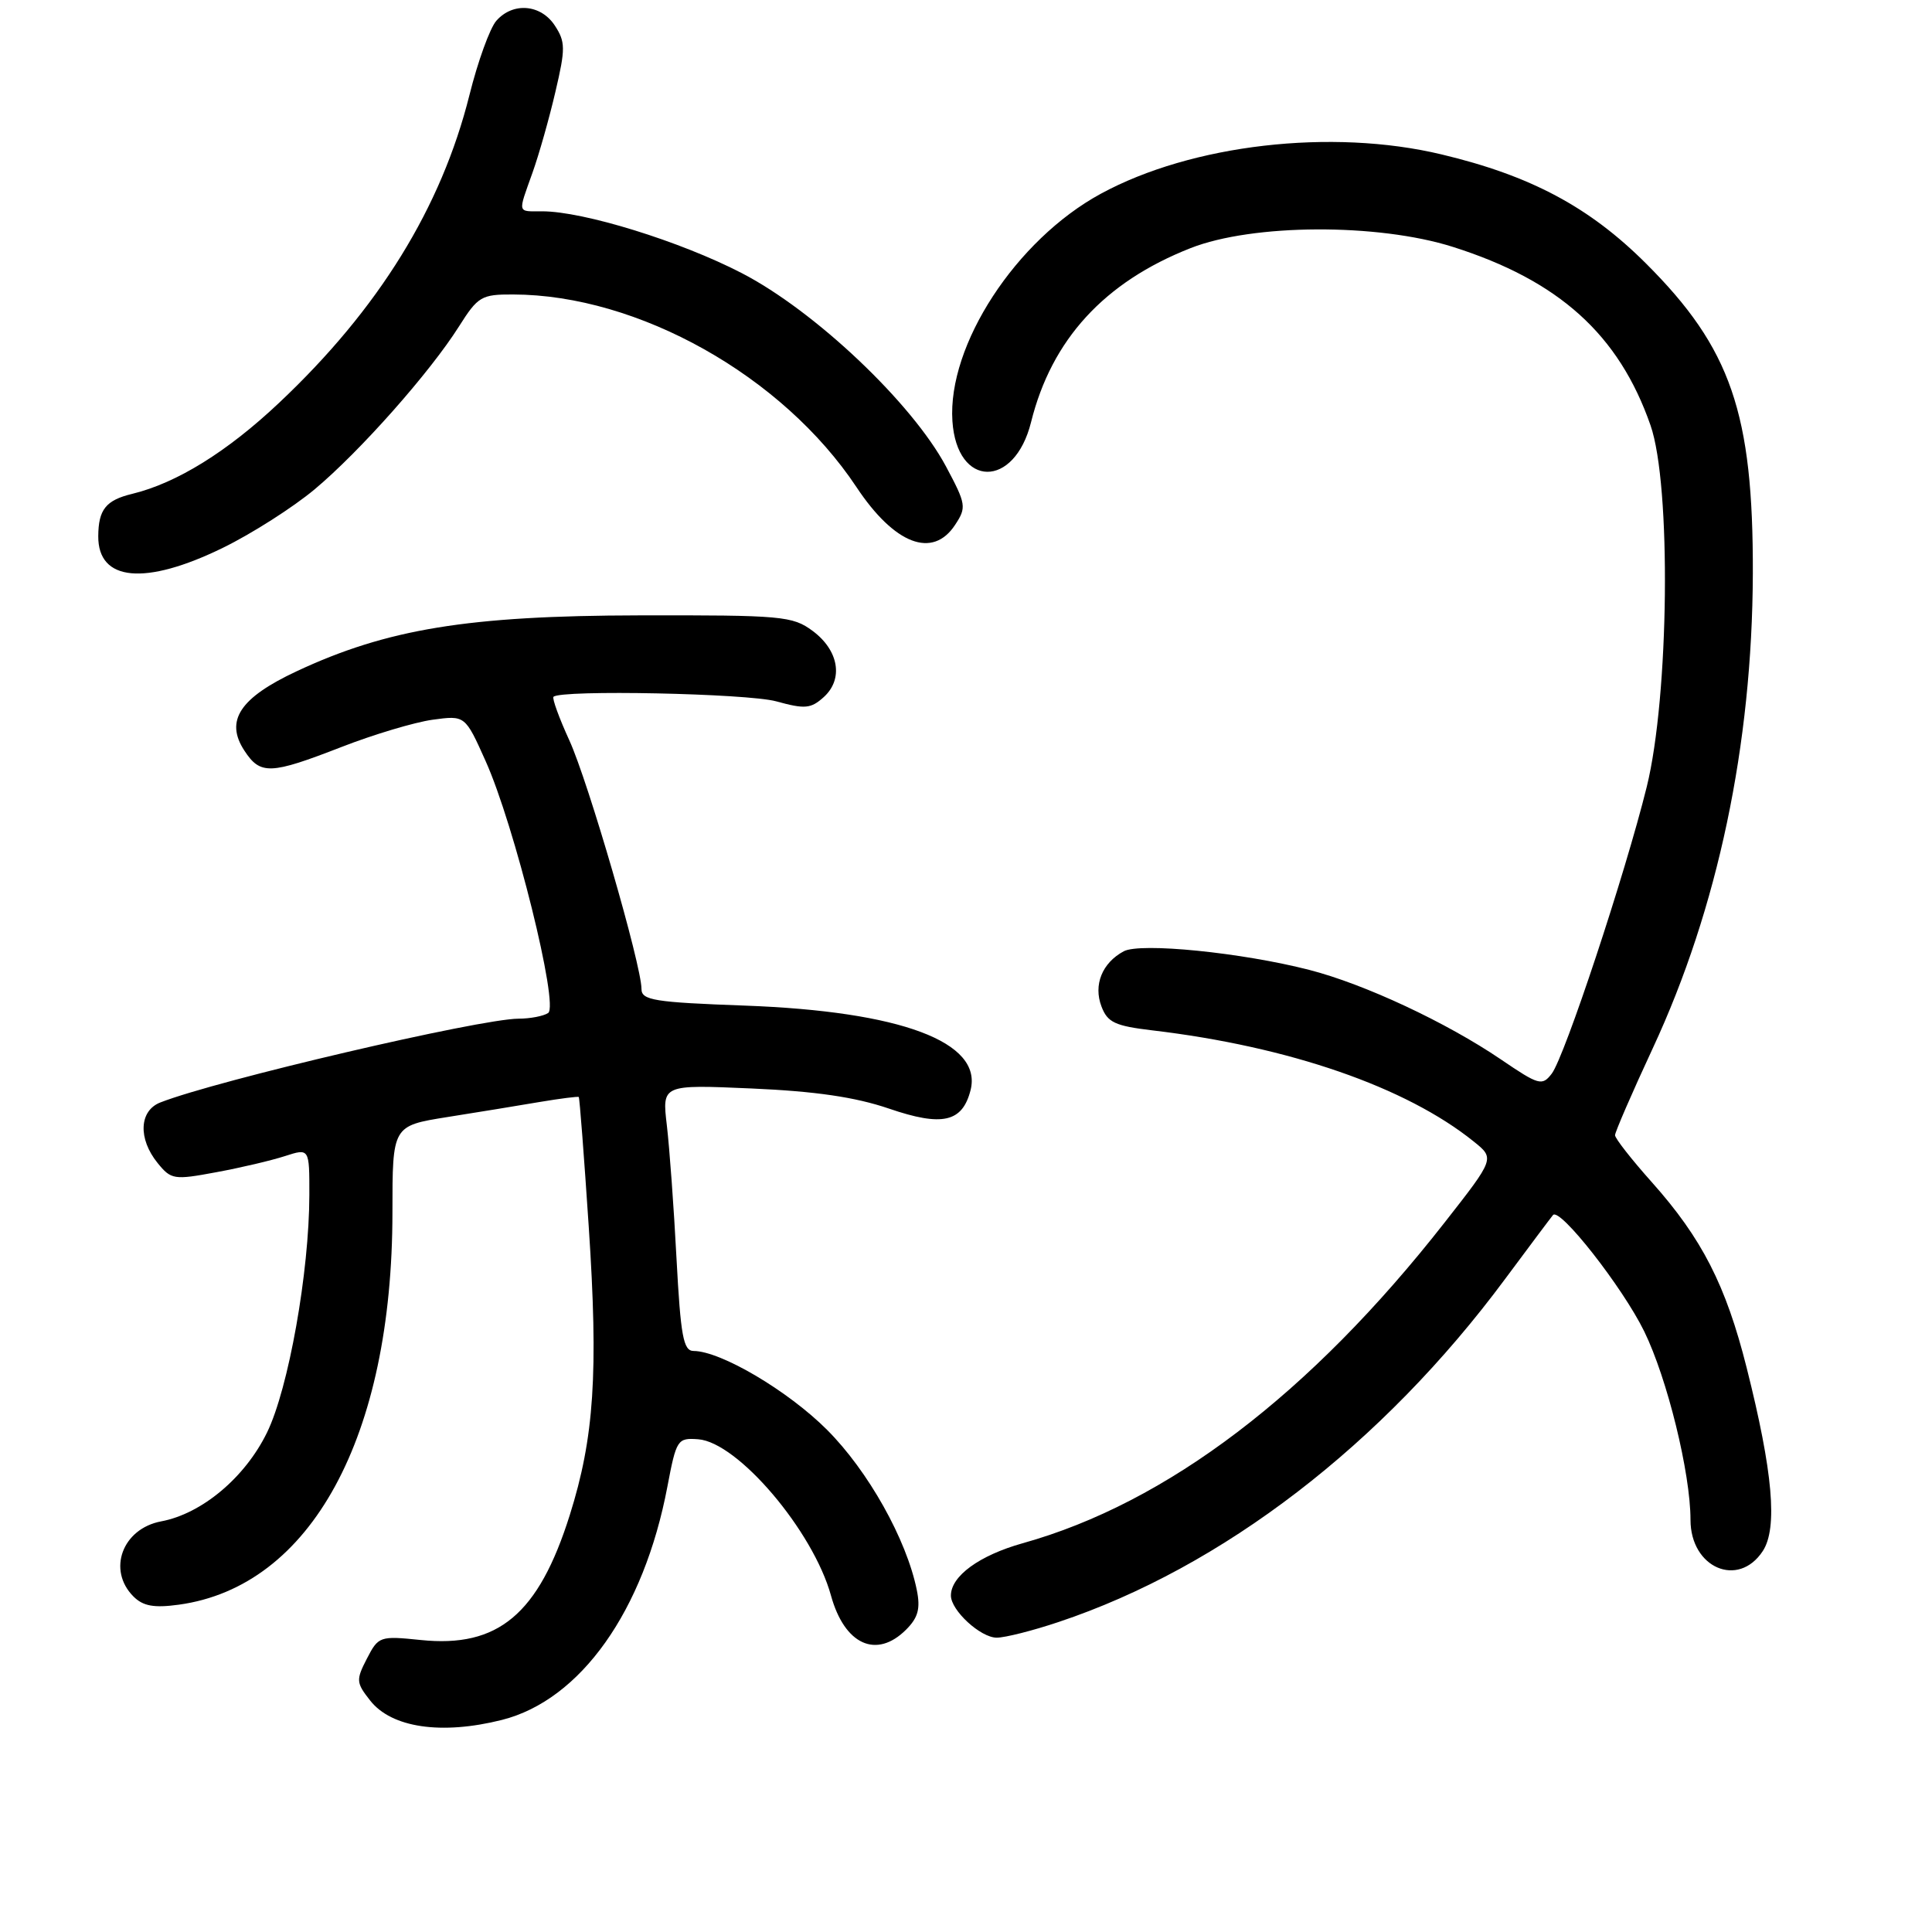 <?xml version="1.0" encoding="UTF-8" standalone="no"?>
<!DOCTYPE svg PUBLIC "-//W3C//DTD SVG 1.1//EN" "http://www.w3.org/Graphics/SVG/1.1/DTD/svg11.dtd" >
<svg xmlns="http://www.w3.org/2000/svg" xmlns:xlink="http://www.w3.org/1999/xlink" version="1.1" viewBox="0 0 256 256">
 <g >
 <path fill="currentColor"
d=" M 66.50 227.90 C 76.93 225.27 85.31 213.46 88.43 197.00 C 89.62 190.73 89.77 190.51 92.51 190.71 C 97.76 191.10 107.74 202.84 110.11 211.42 C 111.91 217.94 116.14 219.86 120.07 215.93 C 121.66 214.34 121.98 213.14 121.48 210.68 C 120.12 203.97 115.03 194.90 109.58 189.45 C 104.42 184.29 95.52 179.03 91.90 179.01 C 90.55 179.00 90.19 177.05 89.64 166.75 C 89.29 160.01 88.71 152.07 88.36 149.11 C 87.72 143.71 87.72 143.71 99.61 144.23 C 108.05 144.60 113.32 145.37 117.78 146.89 C 124.86 149.32 127.53 148.71 128.61 144.43 C 130.20 138.07 119.37 134.01 98.75 133.25 C 86.67 132.81 85.00 132.54 85.00 131.04 C 85.00 127.89 77.94 103.55 75.44 98.10 C 74.08 95.13 73.14 92.53 73.34 92.33 C 74.29 91.37 99.01 91.88 102.85 92.93 C 106.66 93.98 107.44 93.91 109.15 92.37 C 111.79 89.98 111.15 86.18 107.68 83.60 C 105.02 81.63 103.64 81.50 84.68 81.54 C 62.03 81.58 51.28 83.34 39.30 88.95 C 31.78 92.47 29.78 95.49 32.38 99.46 C 34.50 102.70 35.81 102.65 45.25 98.98 C 49.51 97.32 54.94 95.70 57.31 95.37 C 61.63 94.78 61.63 94.78 64.34 100.83 C 68.16 109.32 74.10 133.28 72.63 134.23 C 72.01 134.64 70.24 134.98 68.71 134.98 C 63.52 135.01 28.78 143.13 21.25 146.08 C 18.44 147.17 18.27 150.88 20.88 154.10 C 22.67 156.31 23.05 156.37 28.63 155.33 C 31.86 154.74 35.96 153.77 37.75 153.19 C 41.00 152.14 41.00 152.14 40.99 158.32 C 40.98 168.54 38.23 183.99 35.38 189.82 C 32.47 195.78 26.75 200.58 21.35 201.59 C 16.21 202.56 14.19 208.04 17.68 211.54 C 18.96 212.82 20.40 213.08 23.69 212.63 C 41.21 210.23 52.00 190.41 52.00 160.63 C 52.00 149.18 52.00 149.18 59.25 148.02 C 63.24 147.39 68.75 146.49 71.50 146.02 C 74.25 145.56 76.59 145.26 76.69 145.36 C 76.80 145.47 77.39 153.19 78.01 162.52 C 79.30 181.94 78.74 190.47 75.49 200.78 C 71.35 213.90 66.01 218.37 55.76 217.31 C 50.33 216.75 50.14 216.82 48.62 219.77 C 47.16 222.60 47.18 222.96 49.05 225.33 C 51.88 228.94 58.50 229.91 66.50 227.90 Z  M 140.28 214.92 C 161.97 207.68 183.20 191.37 199.42 169.49 C 202.68 165.10 205.54 161.28 205.78 161.00 C 206.68 159.95 215.00 170.56 217.86 176.40 C 220.92 182.65 224.00 195.19 224.00 201.39 C 224.00 207.75 230.33 210.48 233.58 205.52 C 235.57 202.48 234.92 195.03 231.44 181.23 C 228.69 170.30 225.52 164.10 218.87 156.64 C 216.19 153.64 214.00 150.84 214.00 150.42 C 214.00 150.01 216.25 144.81 219.01 138.88 C 227.62 120.36 232.18 98.68 232.26 76.00 C 232.32 54.75 229.36 46.14 218.10 34.91 C 210.61 27.43 202.81 23.27 191.01 20.46 C 176.46 16.98 157.88 19.13 145.85 25.68 C 134.62 31.79 125.53 45.73 126.20 55.80 C 126.79 64.68 134.42 64.78 136.62 55.94 C 139.34 45.00 146.31 37.38 157.75 32.88 C 165.97 29.64 182.54 29.56 192.50 32.71 C 206.57 37.17 214.51 44.33 218.70 56.35 C 221.47 64.27 221.17 92.26 218.20 104.27 C 215.33 115.86 207.32 140.04 205.61 142.27 C 204.34 143.92 203.91 143.80 198.88 140.38 C 191.65 135.47 180.81 130.40 173.50 128.52 C 164.56 126.22 151.11 124.87 148.90 126.05 C 146.04 127.59 144.86 130.50 145.95 133.36 C 146.75 135.48 147.74 135.94 152.70 136.53 C 170.79 138.67 186.31 144.03 195.28 151.26 C 198.07 153.50 198.07 153.50 191.41 162.00 C 173.63 184.71 154.64 199.15 135.50 204.49 C 129.77 206.10 126.00 208.84 126.00 211.42 C 126.00 213.39 129.93 217.00 132.07 217.00 C 133.17 217.00 136.86 216.07 140.28 214.92 Z  M 29.53 72.59 C 33.36 70.72 38.83 67.23 41.69 64.84 C 47.71 59.80 56.95 49.37 60.82 43.25 C 63.33 39.28 63.79 39.00 68.00 39.02 C 84.57 39.06 103.70 49.80 113.49 64.55 C 118.53 72.14 123.59 74.08 126.56 69.54 C 128.09 67.22 128.02 66.81 125.34 61.79 C 120.82 53.36 107.97 41.20 98.29 36.19 C 90.14 31.97 77.31 28.00 71.84 28.00 C 68.50 28.00 68.60 28.38 70.56 22.88 C 71.42 20.47 72.79 15.64 73.60 12.14 C 74.94 6.44 74.93 5.55 73.52 3.39 C 71.67 0.56 67.97 0.25 65.77 2.75 C 64.92 3.71 63.31 8.15 62.20 12.61 C 58.47 27.51 50.17 40.94 37.02 53.34 C 30.12 59.86 23.41 64.01 17.51 65.44 C 14.03 66.28 13.04 67.52 13.02 71.05 C 12.98 77.04 19.22 77.63 29.53 72.59 Z "/>
</g>
</svg>